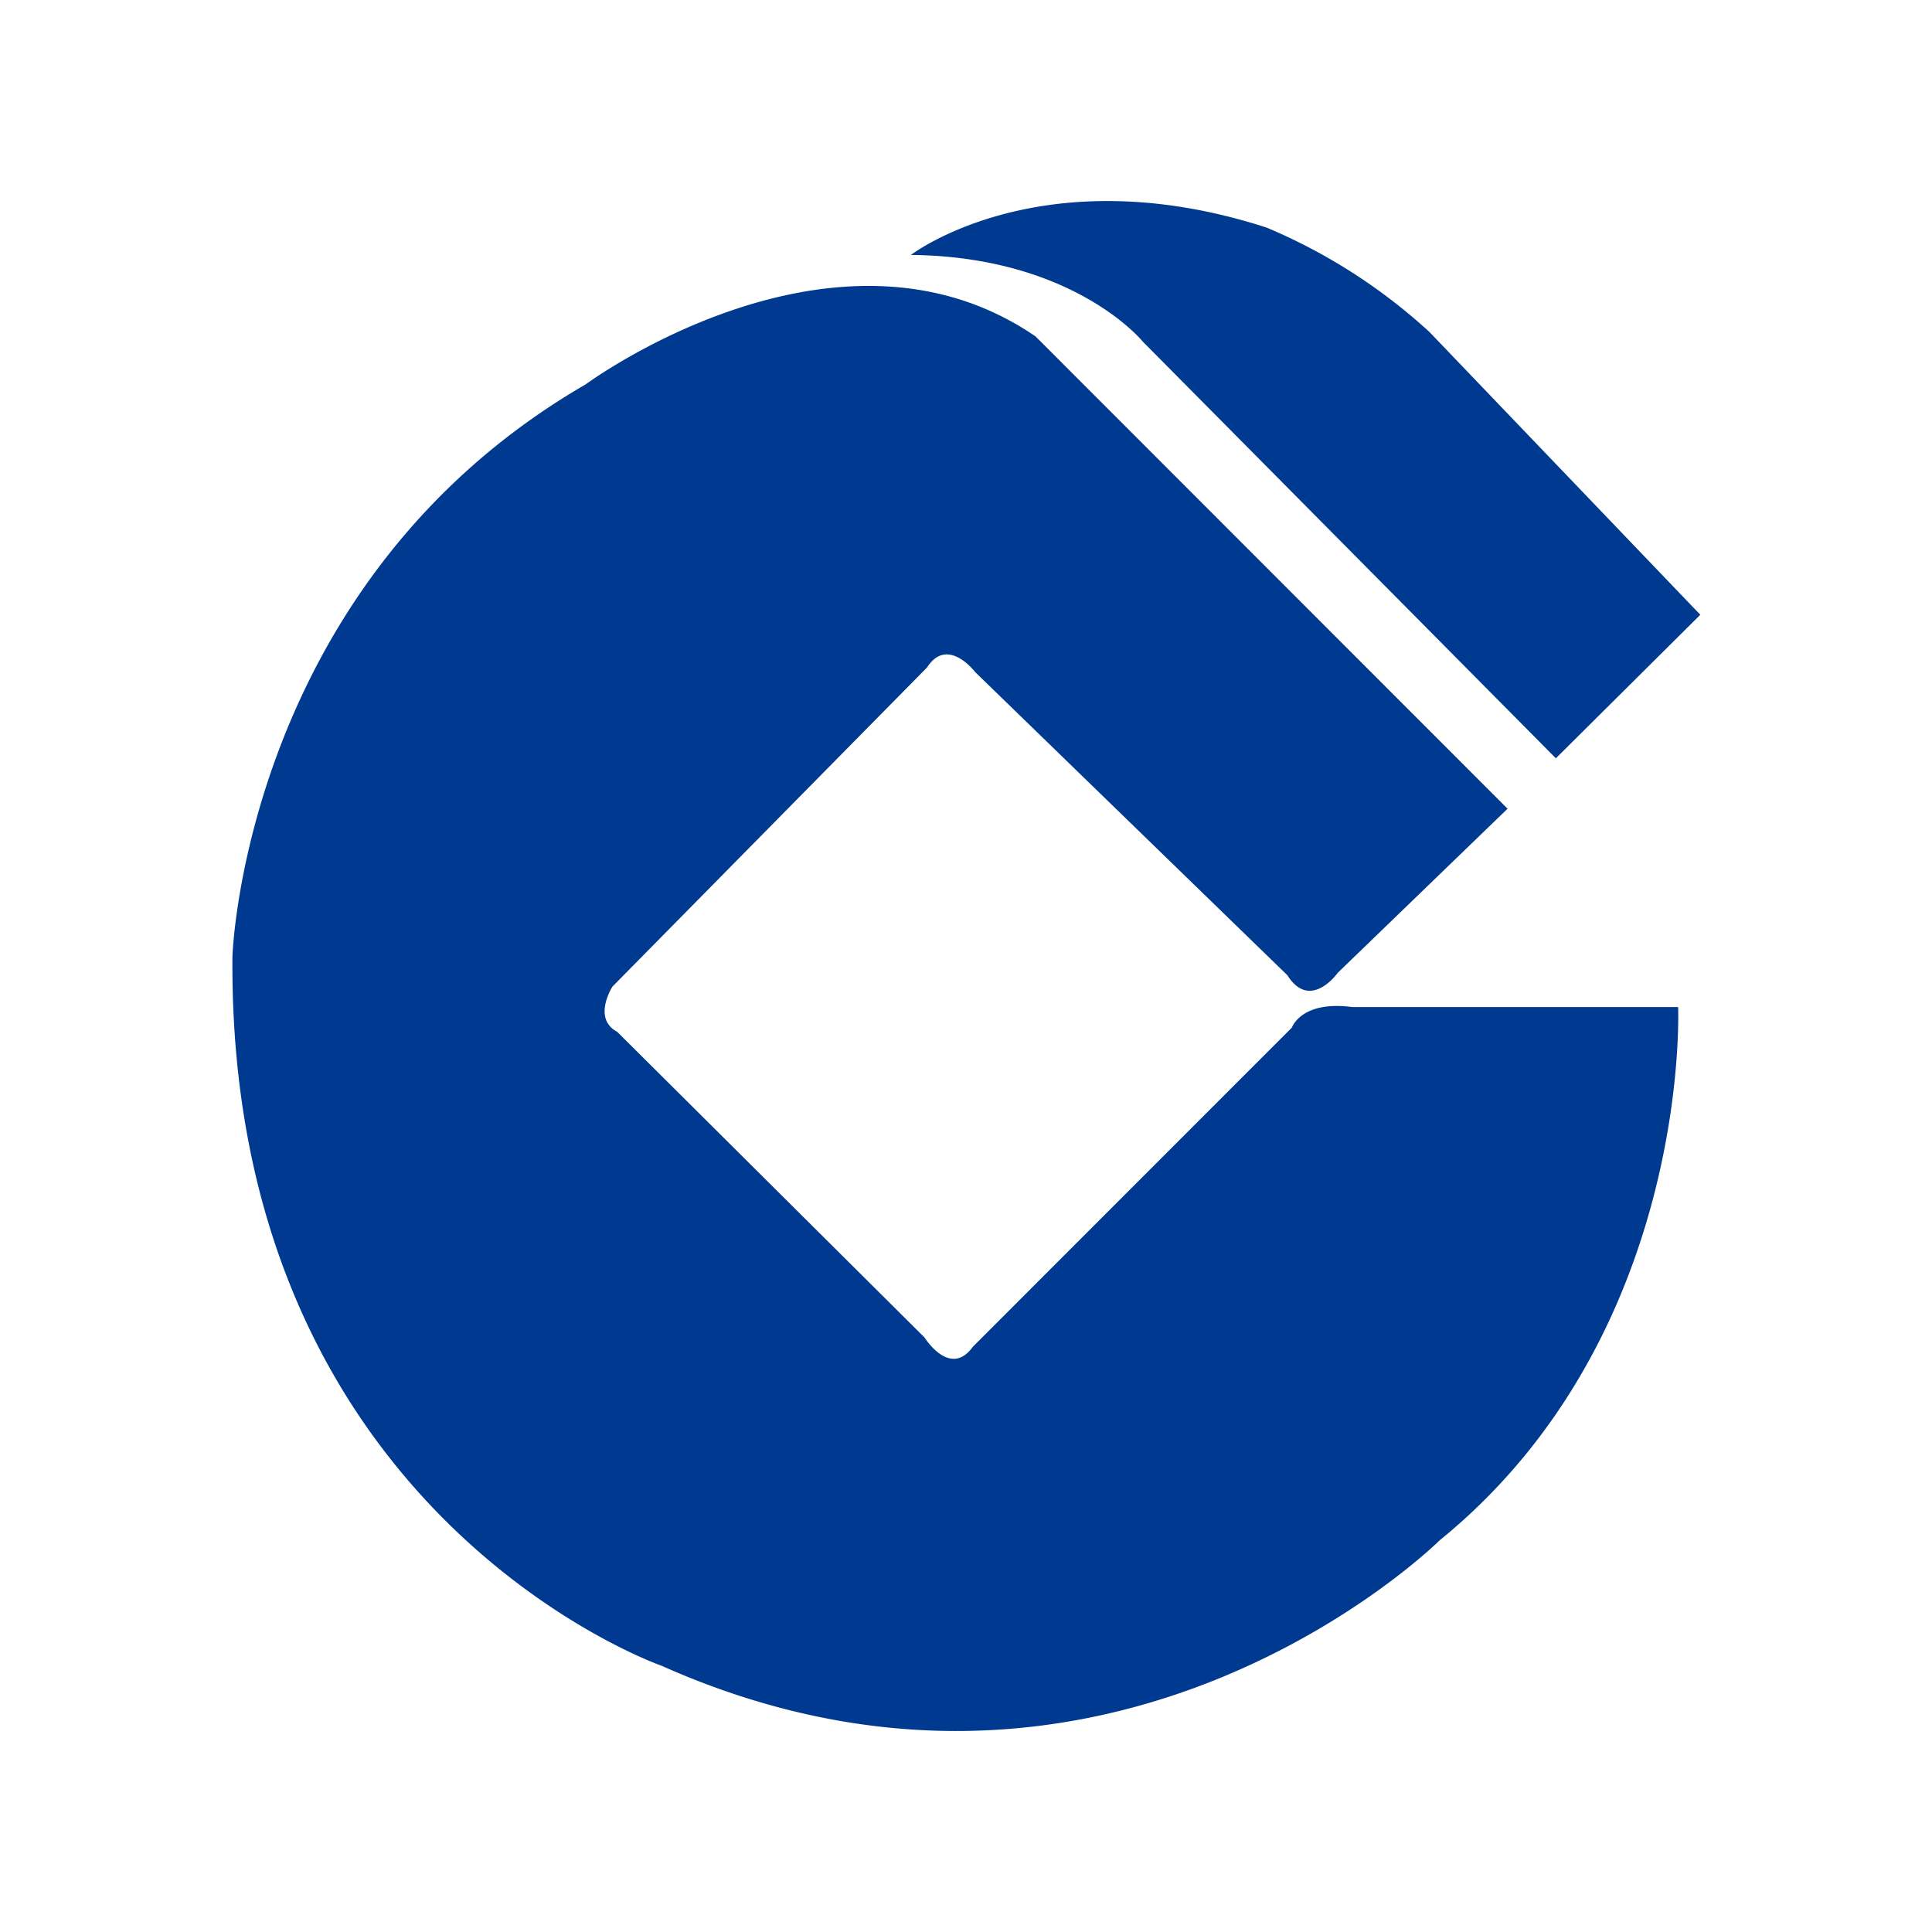 <svg xmlns="http://www.w3.org/2000/svg" viewBox="0 0 128 128"><defs><style>.cls-1{fill:none;}.cls-2{fill:#003a90;}</style></defs><title>建设银行</title><g id="图层_2" data-name="图层 2"><g id="图层_1-2" data-name="图层 1"><g id="建设银行"><rect class="cls-1" width="128" height="128"/><path class="cls-2" d="M60.35,16.89S69,10.25,83.92,15.08A37.31,37.31,0,0,1,94.71,22l17.94,18.73-9.57,9.51L75.71,22.63S71.15,17,60.35,16.89ZM99.88,53.58,88.63,64.45s-1.82,2.57-3.34.16L64.61,44.53s-1.83-2.42-3.19-.31L40.58,65.36s-1.36,2.11.31,3L61.26,88.62s1.68,2.71,3.2.6L85.59,68.08s.61-1.81,4-1.36h21.59s.92,21.75-15.81,35.34c0,0-21.74,21.59-51.54,8.3,0,0-28.74-10-28.43-47,0,0,.76-24.77,23.41-37.9,0,0,16.57-12.24,29.8-3.17L99.88,53.58Z"/></g></g></g></svg>